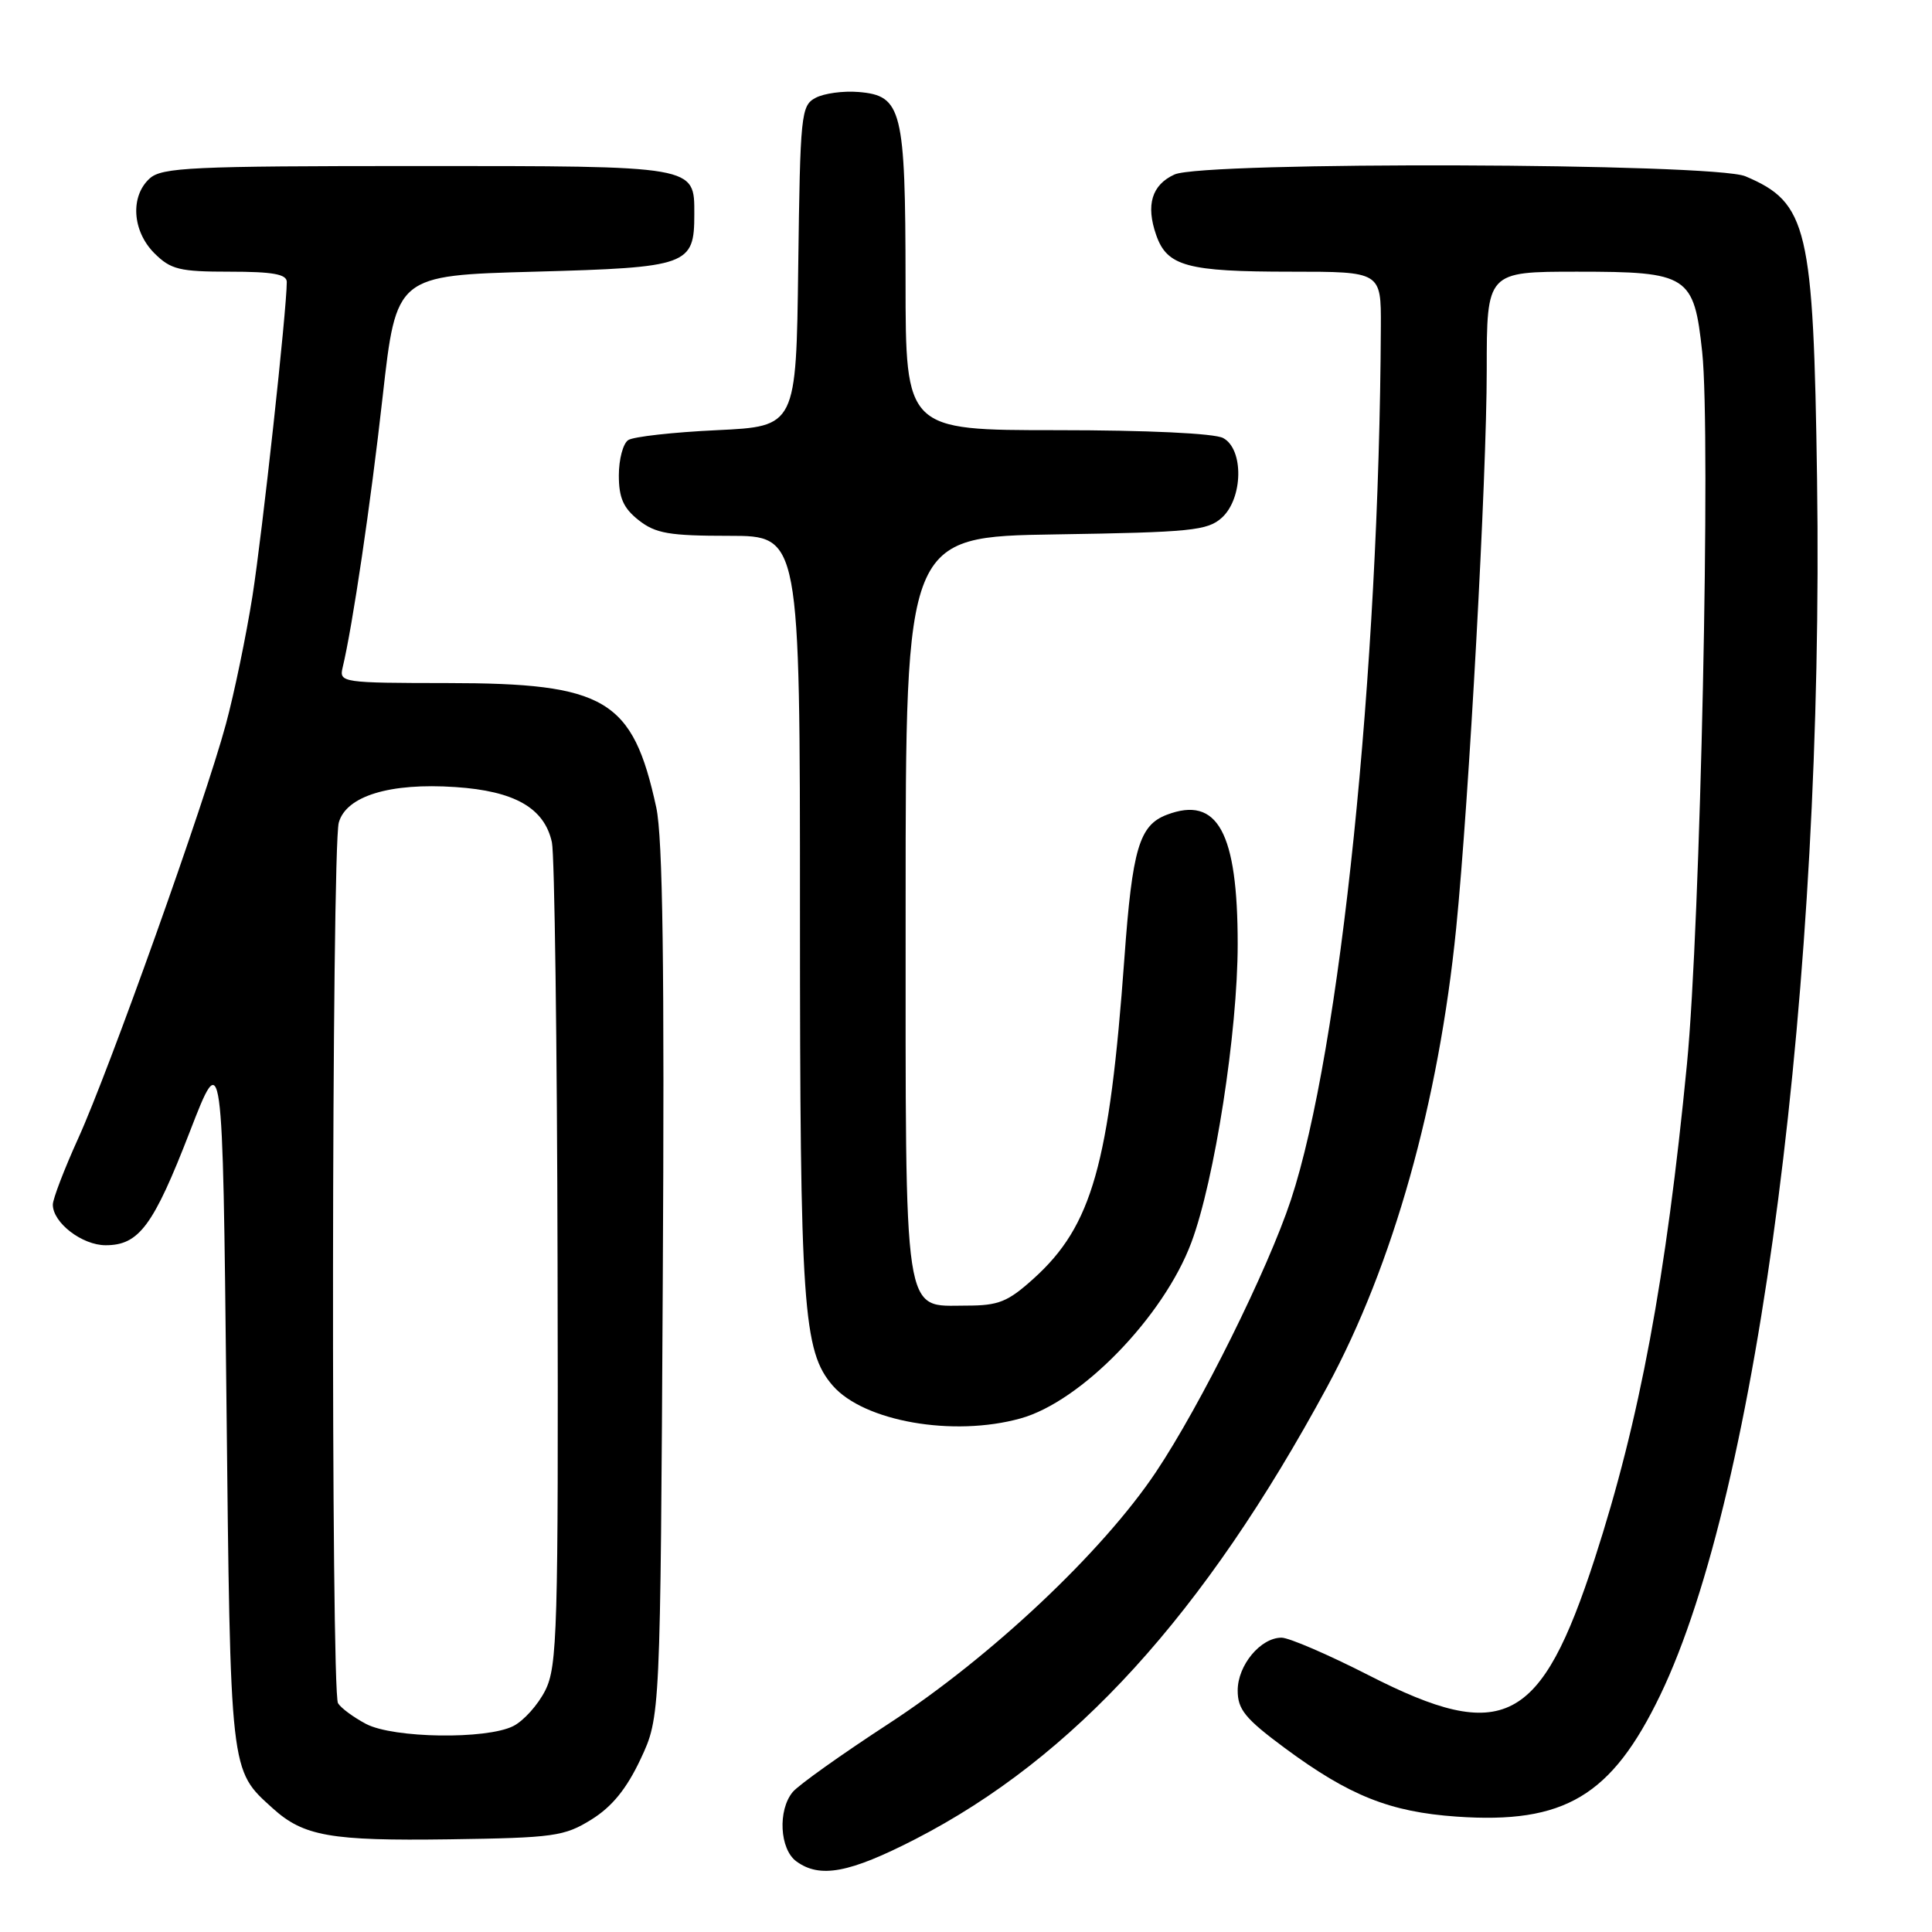 <?xml version="1.0" encoding="UTF-8" standalone="no"?>
<!DOCTYPE svg PUBLIC "-//W3C//DTD SVG 1.1//EN" "http://www.w3.org/Graphics/SVG/1.1/DTD/svg11.dtd" >
<svg xmlns="http://www.w3.org/2000/svg" xmlns:xlink="http://www.w3.org/1999/xlink" version="1.1" viewBox="0 0 256 256">
 <g >
 <path fill="currentColor"
d=" M 121.28 243.70 C 142.29 232.89 159.54 213.94 175.87 183.74 C 184.59 167.61 190.63 146.12 192.95 123.00 C 194.65 106.00 197.00 63.17 197.00 49.06 C 197.00 36.00 197.00 36.00 209.00 36.00 C 223.72 36.00 224.46 36.48 225.55 46.65 C 226.71 57.49 225.32 122.64 223.53 141.00 C 220.77 169.35 217.27 188.16 211.32 206.50 C 204.16 228.56 199.24 231.11 181.40 222.00 C 176.02 219.25 170.80 217.00 169.81 217.00 C 167.03 217.00 164.00 220.65 164.00 224.00 C 164.00 226.52 165.00 227.74 170.25 231.63 C 178.80 237.95 184.17 240.09 193.00 240.71 C 207.31 241.71 213.54 237.99 219.99 224.61 C 233.02 197.57 241.72 130.13 240.77 63.50 C 240.29 30.11 239.53 26.85 231.28 23.36 C 227.07 21.58 159.49 21.37 155.63 23.12 C 152.62 24.49 151.81 27.16 153.20 31.14 C 154.64 35.28 157.28 36.00 171.07 36.00 C 183.00 36.00 183.00 36.00 182.97 43.25 C 182.76 88.99 177.59 139.22 171.05 159.00 C 167.99 168.24 159.07 186.23 153.17 195.05 C 146.08 205.65 131.31 219.56 117.75 228.40 C 111.52 232.46 105.80 236.53 105.04 237.45 C 103.04 239.86 103.31 245.03 105.52 246.64 C 108.64 248.92 112.54 248.19 121.28 243.70 Z  M 78.38 241.09 C 81.11 239.39 83.03 237.02 84.88 233.09 C 87.50 227.50 87.50 227.50 87.82 170.00 C 88.06 128.14 87.82 111.00 86.96 107.00 C 83.84 92.64 80.28 90.52 59.26 90.51 C 45.42 90.50 44.93 90.43 45.39 88.50 C 46.71 83.02 49.11 66.83 50.71 52.50 C 52.51 36.50 52.51 36.50 70.84 36.00 C 91.23 35.44 92.00 35.16 92.00 28.38 C 92.00 21.92 92.44 22.00 55.26 22.00 C 25.40 22.00 21.45 22.18 19.83 23.65 C 17.23 26.01 17.52 30.61 20.45 33.55 C 22.63 35.72 23.78 36.00 30.45 36.00 C 36.15 36.00 38.00 36.33 38.00 37.36 C 38.00 41.04 34.76 70.65 33.45 79.00 C 32.62 84.22 31.04 91.88 29.92 96.00 C 27.15 106.26 14.46 141.84 10.35 150.87 C 8.51 154.93 7.00 158.87 7.00 159.62 C 7.00 162.02 10.88 165.00 14.00 165.00 C 18.42 165.00 20.32 162.43 25.15 149.96 C 29.50 138.72 29.50 138.72 30.00 185.11 C 30.54 235.36 30.44 234.45 36.15 239.62 C 40.23 243.31 43.82 243.94 59.50 243.72 C 73.41 243.52 74.78 243.33 78.38 241.09 Z  M 135.22 187.95 C 143.25 185.73 154.19 174.46 157.86 164.64 C 160.94 156.41 164.00 136.71 164.00 125.11 C 164.00 110.27 161.34 105.40 154.61 107.96 C 150.96 109.35 150.04 112.44 148.99 126.95 C 147.00 154.31 144.71 162.42 136.97 169.41 C 133.54 172.51 132.32 173.00 128.05 173.00 C 119.59 173.00 120.00 175.69 120.00 119.84 C 120.00 71.12 120.00 71.12 139.90 70.81 C 157.81 70.53 160.01 70.31 161.90 68.60 C 164.72 66.04 164.83 59.51 162.07 58.04 C 160.92 57.42 151.99 57.00 140.07 57.00 C 120.00 57.00 120.00 57.00 119.99 37.25 C 119.97 14.48 119.52 12.67 113.77 12.19 C 111.74 12.02 109.17 12.37 108.06 12.97 C 106.14 13.99 106.03 15.14 105.77 35.27 C 105.50 56.50 105.50 56.50 95.00 57.00 C 89.22 57.27 83.94 57.86 83.25 58.31 C 82.56 58.75 82.00 60.86 82.00 62.99 C 82.00 65.97 82.60 67.33 84.63 68.93 C 86.87 70.69 88.67 71.00 96.63 71.00 C 106.00 71.00 106.00 71.00 106.00 120.95 C 106.00 173.31 106.40 179.04 110.34 183.60 C 114.47 188.35 126.31 190.43 135.22 187.95 Z  M 48.52 228.44 C 46.89 227.58 45.20 226.35 44.79 225.69 C 43.84 224.21 43.94 112.43 44.89 109.00 C 45.87 105.47 51.67 103.70 60.34 104.29 C 68.20 104.81 72.14 107.07 73.13 111.61 C 73.48 113.20 73.82 138.35 73.88 167.50 C 73.99 216.10 73.85 220.79 72.25 223.99 C 71.29 225.90 69.38 228.03 68.00 228.72 C 64.42 230.51 52.16 230.33 48.52 228.44 Z "/>
</g>
</svg>